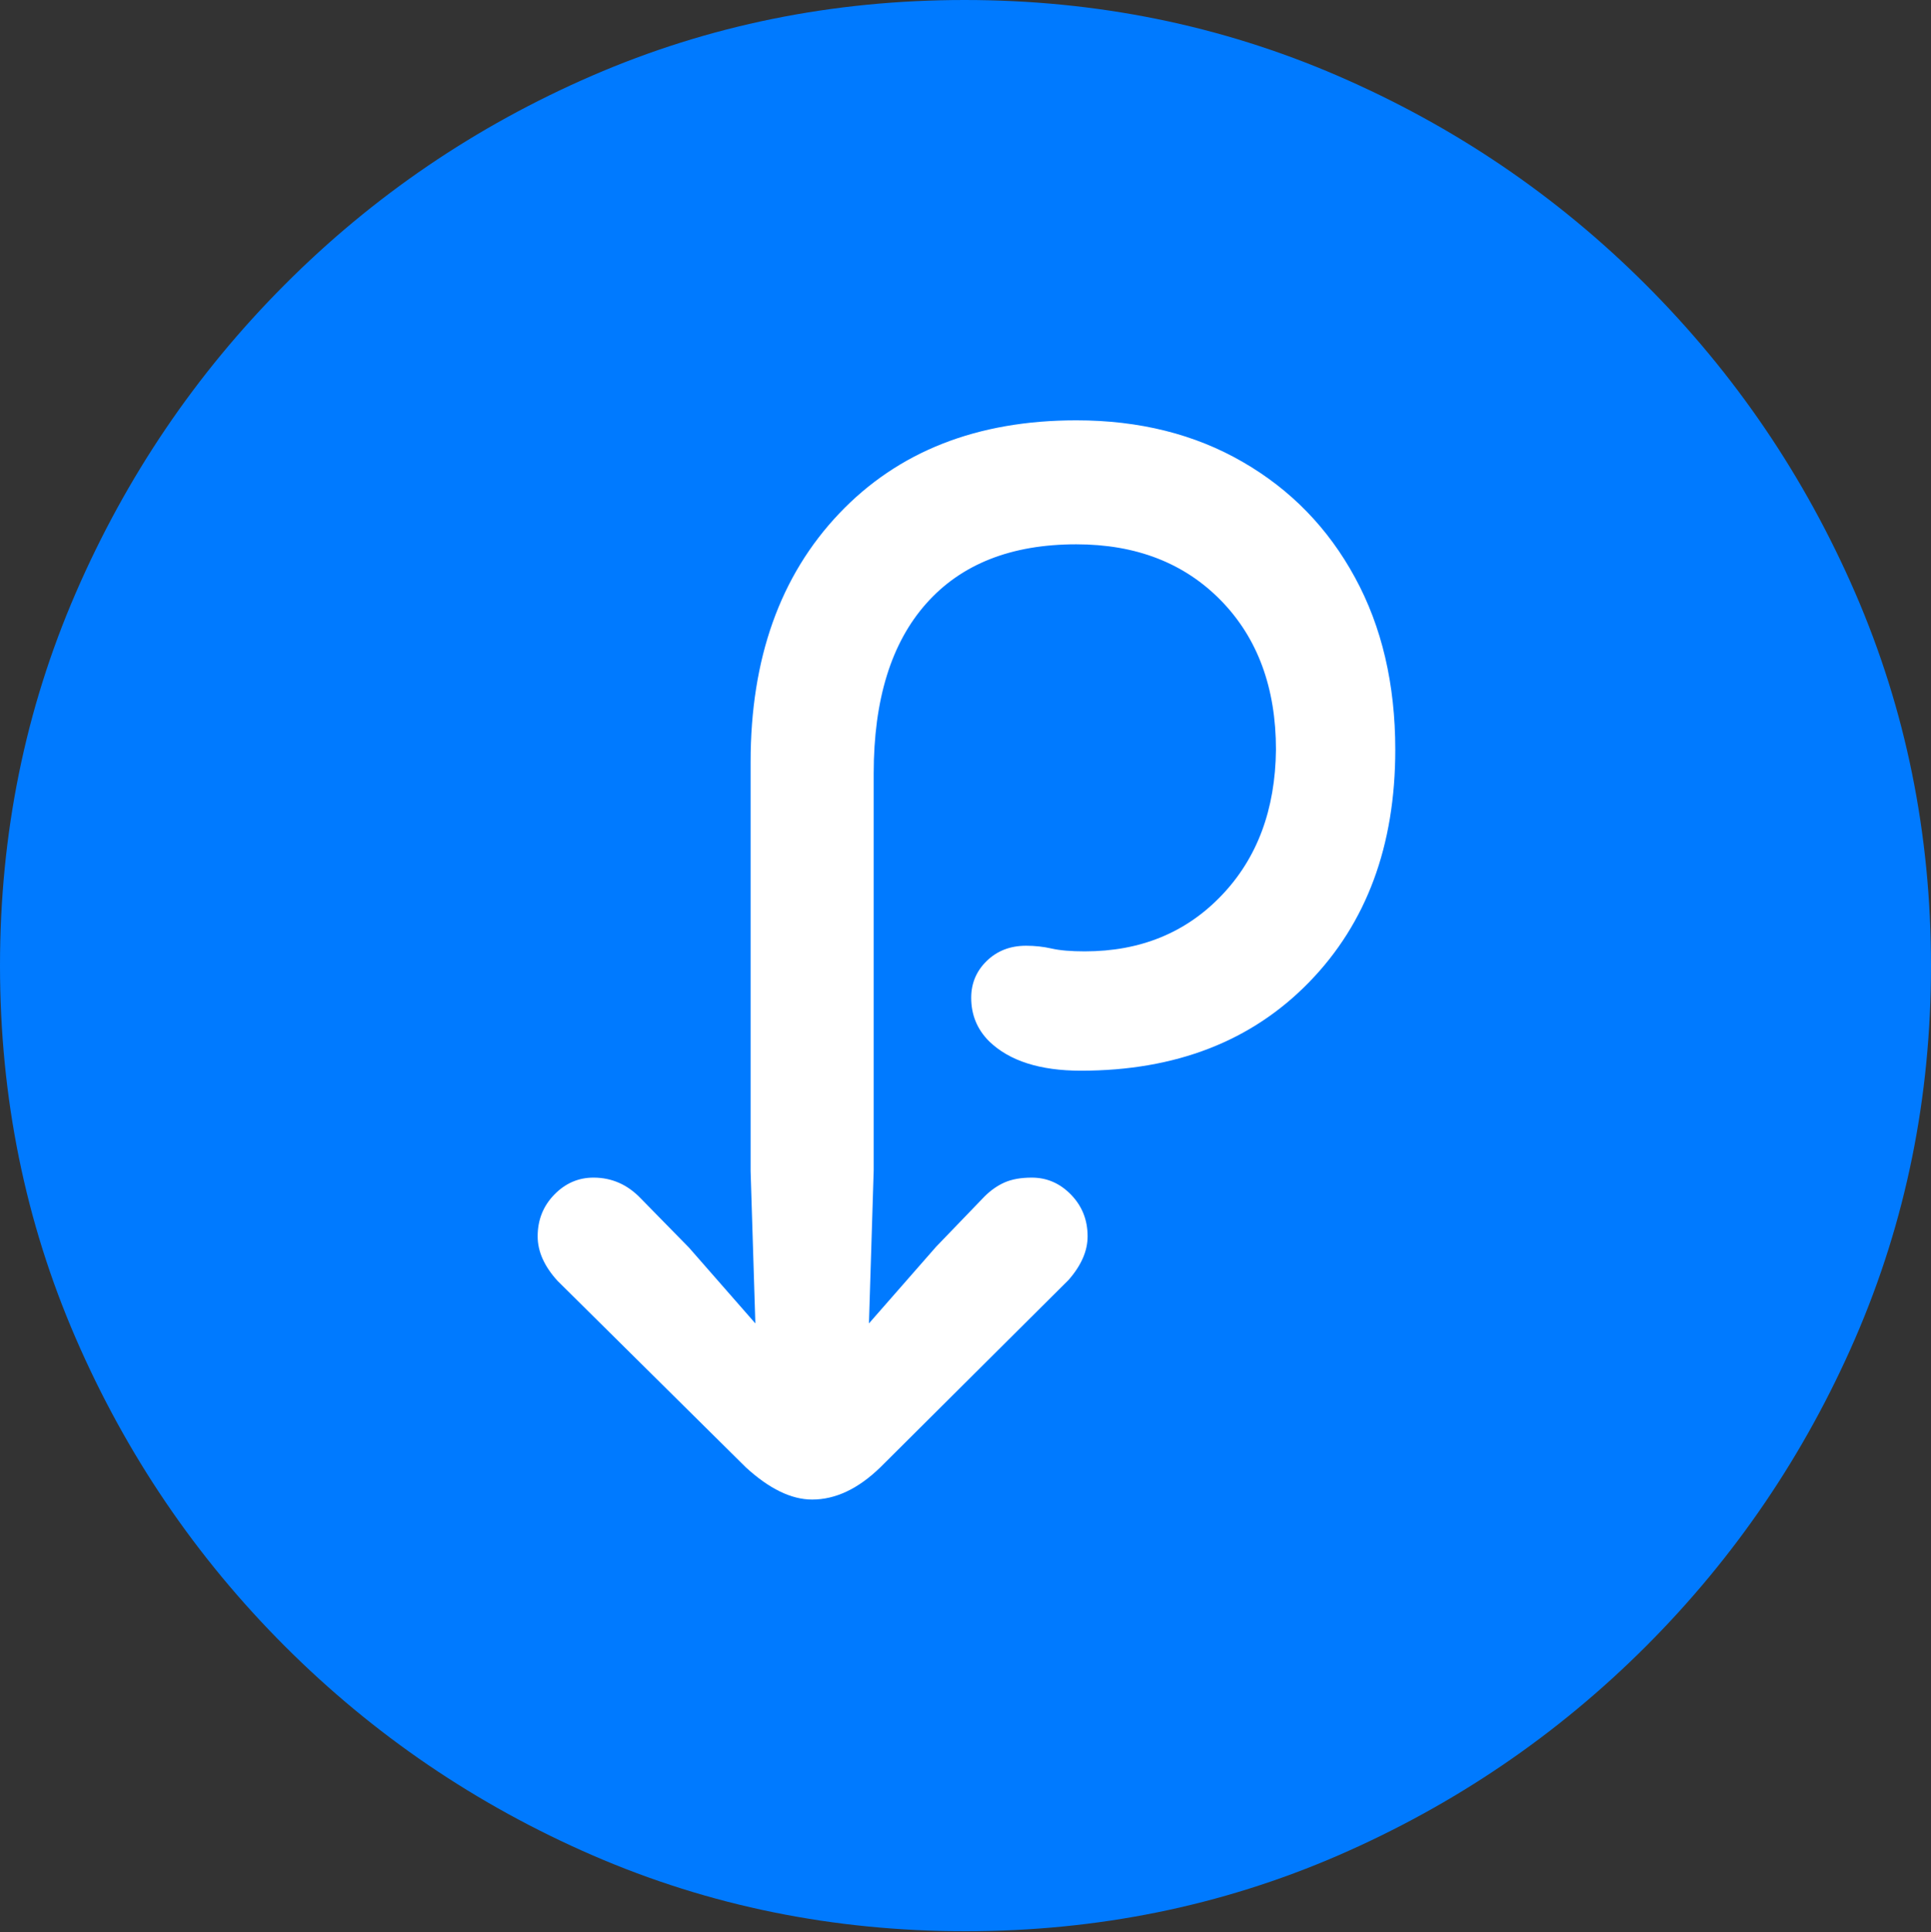 <?xml version="1.0" encoding="UTF-8"?>
<!--Generator: Apple Native CoreSVG 175.5-->
<!DOCTYPE svg
PUBLIC "-//W3C//DTD SVG 1.1//EN"
       "http://www.w3.org/Graphics/SVG/1.1/DTD/svg11.dtd">
<svg version="1.1" xmlns="http://www.w3.org/2000/svg" xmlns:xlink="http://www.w3.org/1999/xlink" width="19.922" height="19.932">
 <rect width="100%" height="100%" fill="#333333" stroke="none"/>
 <g>
  <rect height="19.932" opacity="0" width="19.922" x="0" y="0"/>
  <path d="M9.961 19.922Q12.002 19.922 13.804 19.141Q15.605 18.359 16.982 16.982Q18.359 15.605 19.141 13.804Q19.922 12.002 19.922 9.961Q19.922 7.92 19.141 6.118Q18.359 4.316 16.982 2.939Q15.605 1.562 13.799 0.781Q11.992 0 9.951 0Q7.91 0 6.108 0.781Q4.307 1.562 2.935 2.939Q1.562 4.316 0.781 6.118Q0 7.92 0 9.961Q0 12.002 0.781 13.804Q1.562 15.605 2.939 16.982Q4.316 18.359 6.118 19.141Q7.92 19.922 9.961 19.922Z" fill="#007aff"/>
  <path d="M5.547 12.754Q5.547 12.5 5.718 12.324Q5.889 12.148 6.123 12.148Q6.406 12.148 6.611 12.363L7.109 12.871L7.793 13.652L7.744 12.08L7.744 7.861Q7.744 6.26 8.657 5.298Q9.57 4.336 11.104 4.336Q12.08 4.336 12.822 4.766Q13.565 5.195 13.979 5.957Q14.395 6.719 14.395 7.734Q14.395 9.219 13.506 10.132Q12.617 11.045 11.152 11.045Q10.518 11.045 10.205 10.742Q10.02 10.557 10.02 10.293Q10.02 10.068 10.181 9.912Q10.342 9.756 10.586 9.756Q10.723 9.756 10.85 9.785Q10.977 9.814 11.191 9.814Q12.051 9.814 12.602 9.238Q13.154 8.662 13.164 7.734Q13.164 6.777 12.598 6.196Q12.031 5.615 11.104 5.615Q10.098 5.615 9.556 6.226Q9.014 6.836 9.014 7.979L9.014 12.07L8.965 13.652L9.658 12.861L10.156 12.344Q10.254 12.246 10.366 12.197Q10.479 12.148 10.645 12.148Q10.879 12.148 11.05 12.324Q11.221 12.5 11.221 12.754Q11.221 12.979 11.025 13.203L9.082 15.137Q8.74 15.469 8.379 15.469Q8.057 15.469 7.695 15.137L5.752 13.213Q5.547 12.988 5.547 12.754Z" fill="#ffffff"/>
 </g>
</svg>
